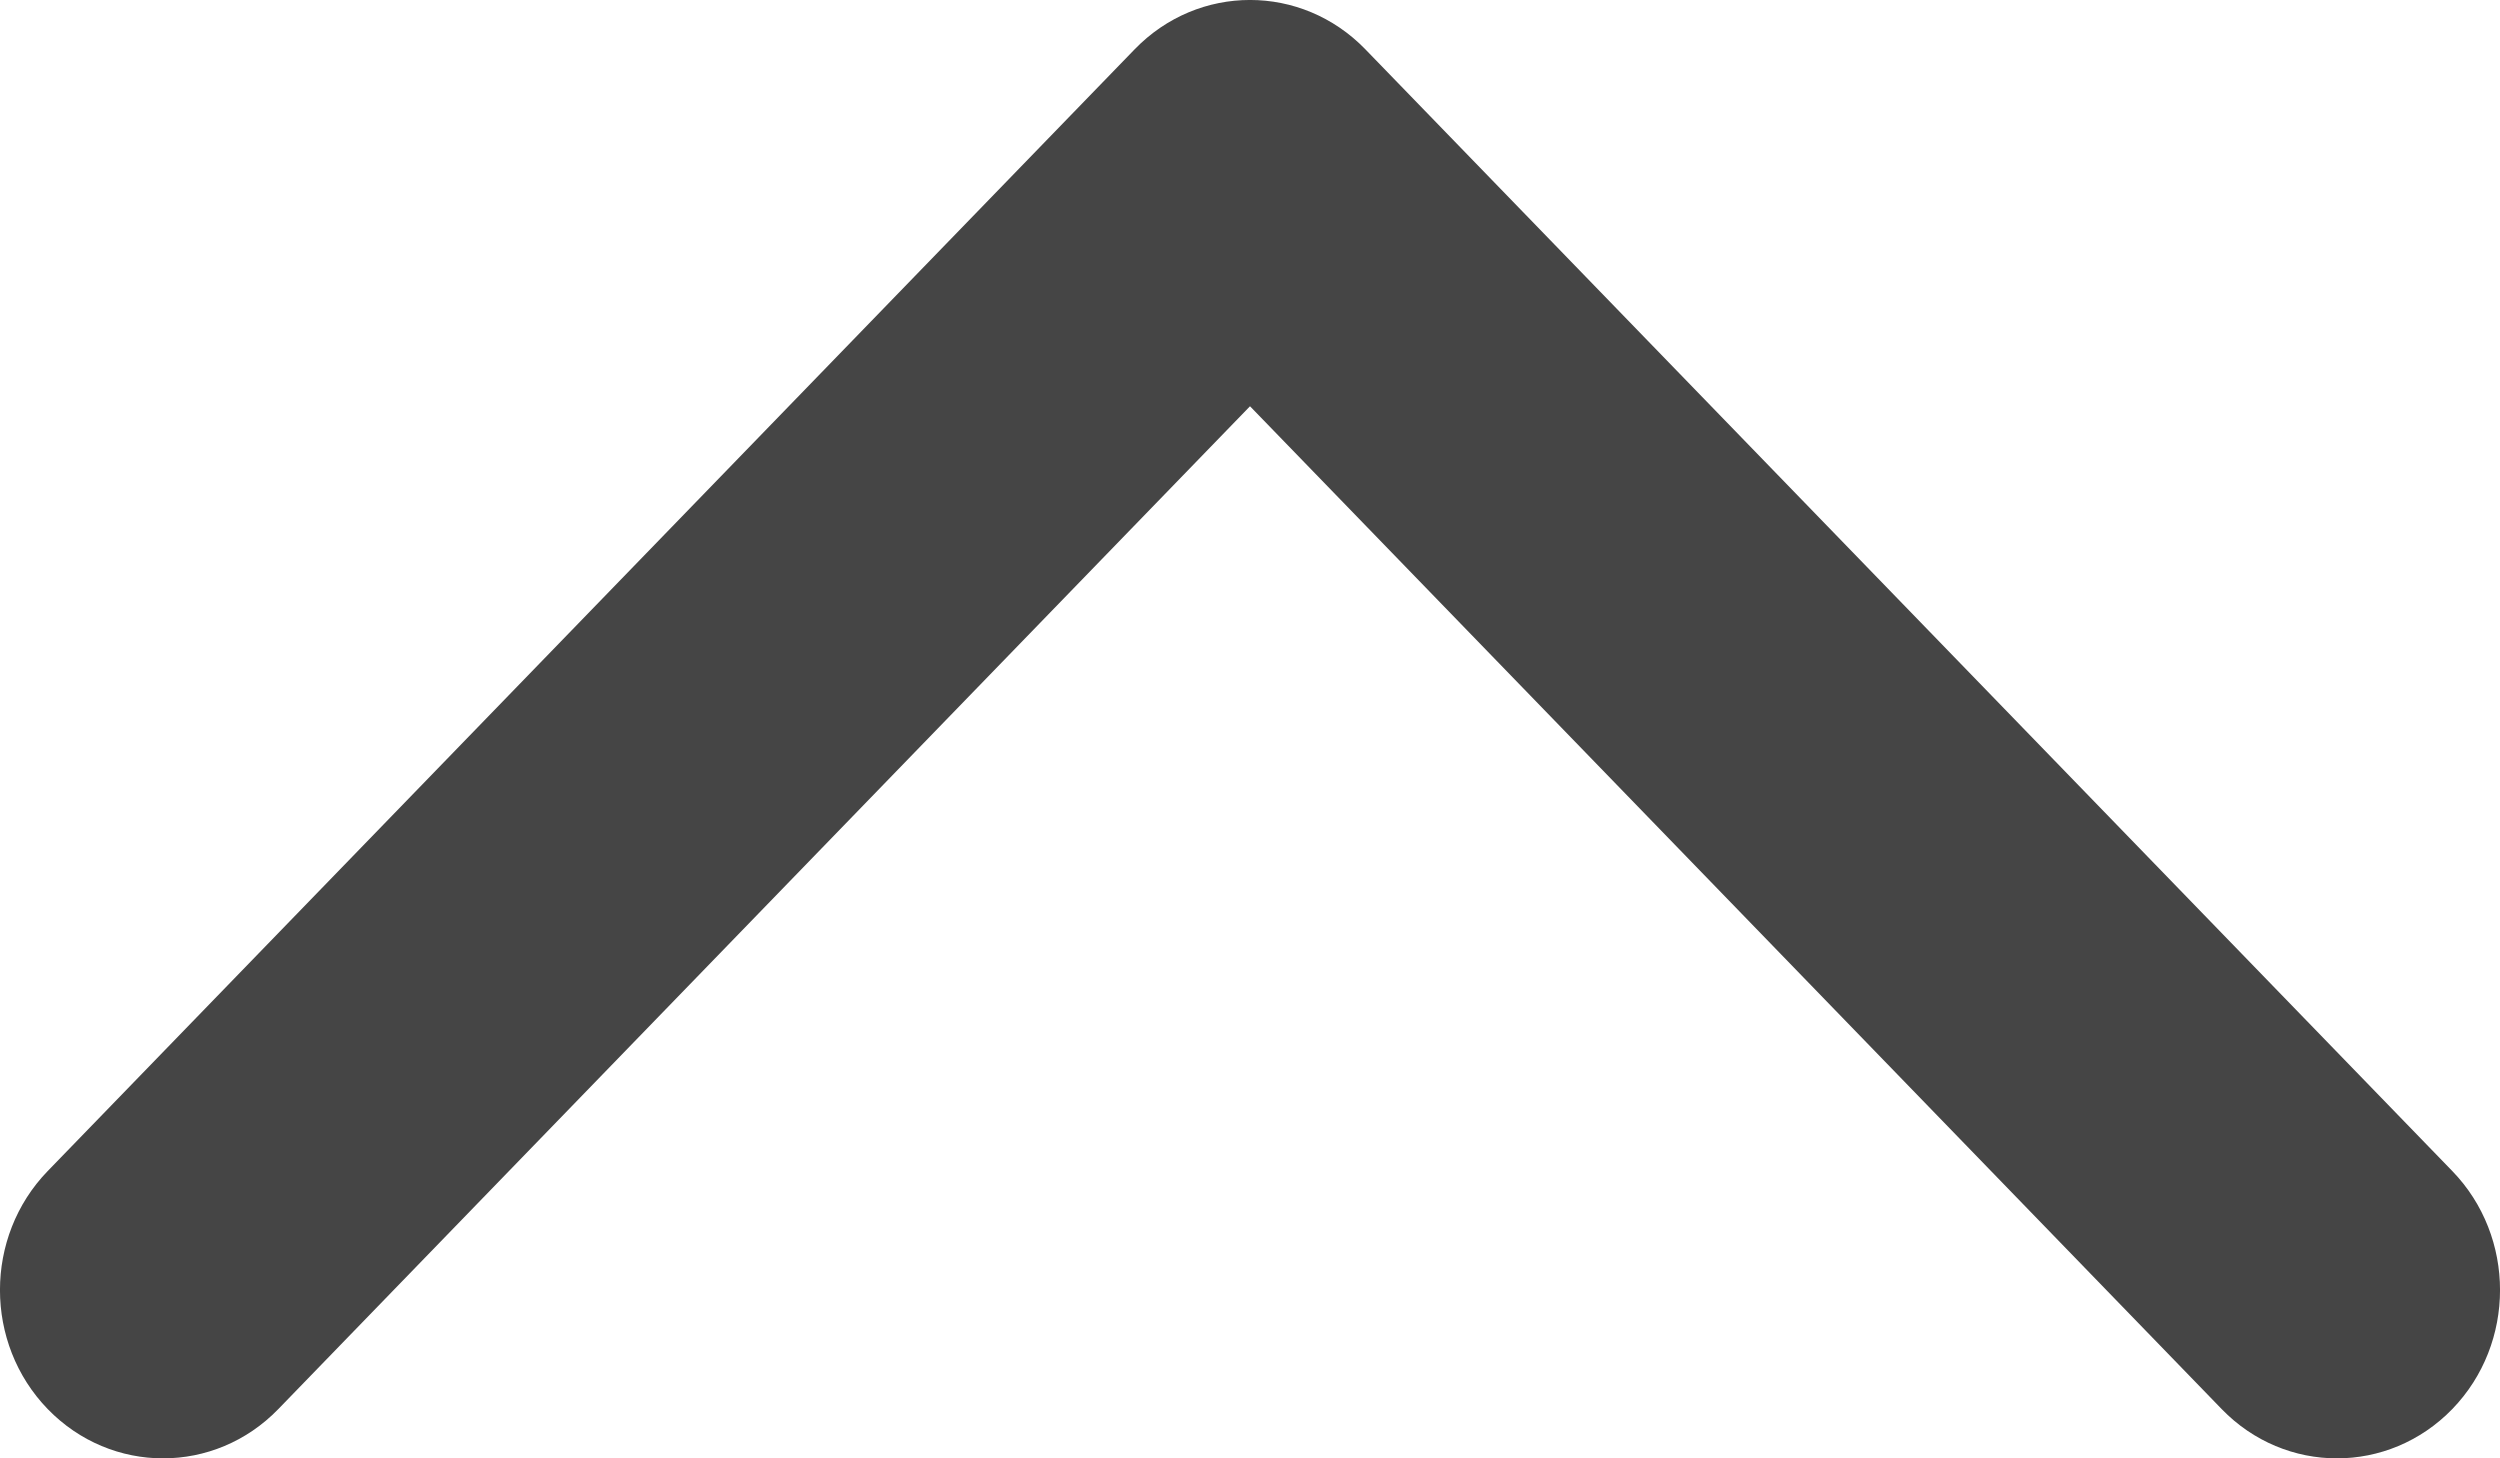 <svg width="24" height="14" viewBox="0 0 24 14" fill="none" xmlns="http://www.w3.org/2000/svg">
<path fill-rule="evenodd" clip-rule="evenodd" d="M0.458 13.527C1.07 14.158 2.061 14.158 2.672 13.527L12 3.9L21.328 13.527C21.939 14.158 22.93 14.158 23.542 13.527C24.153 12.896 24.153 11.873 23.542 11.242L13.107 0.473C12.495 -0.158 11.505 -0.158 10.893 0.473L0.458 11.242C-0.153 11.873 -0.153 12.896 0.458 13.527Z" fill="#454545"/>
</svg>
